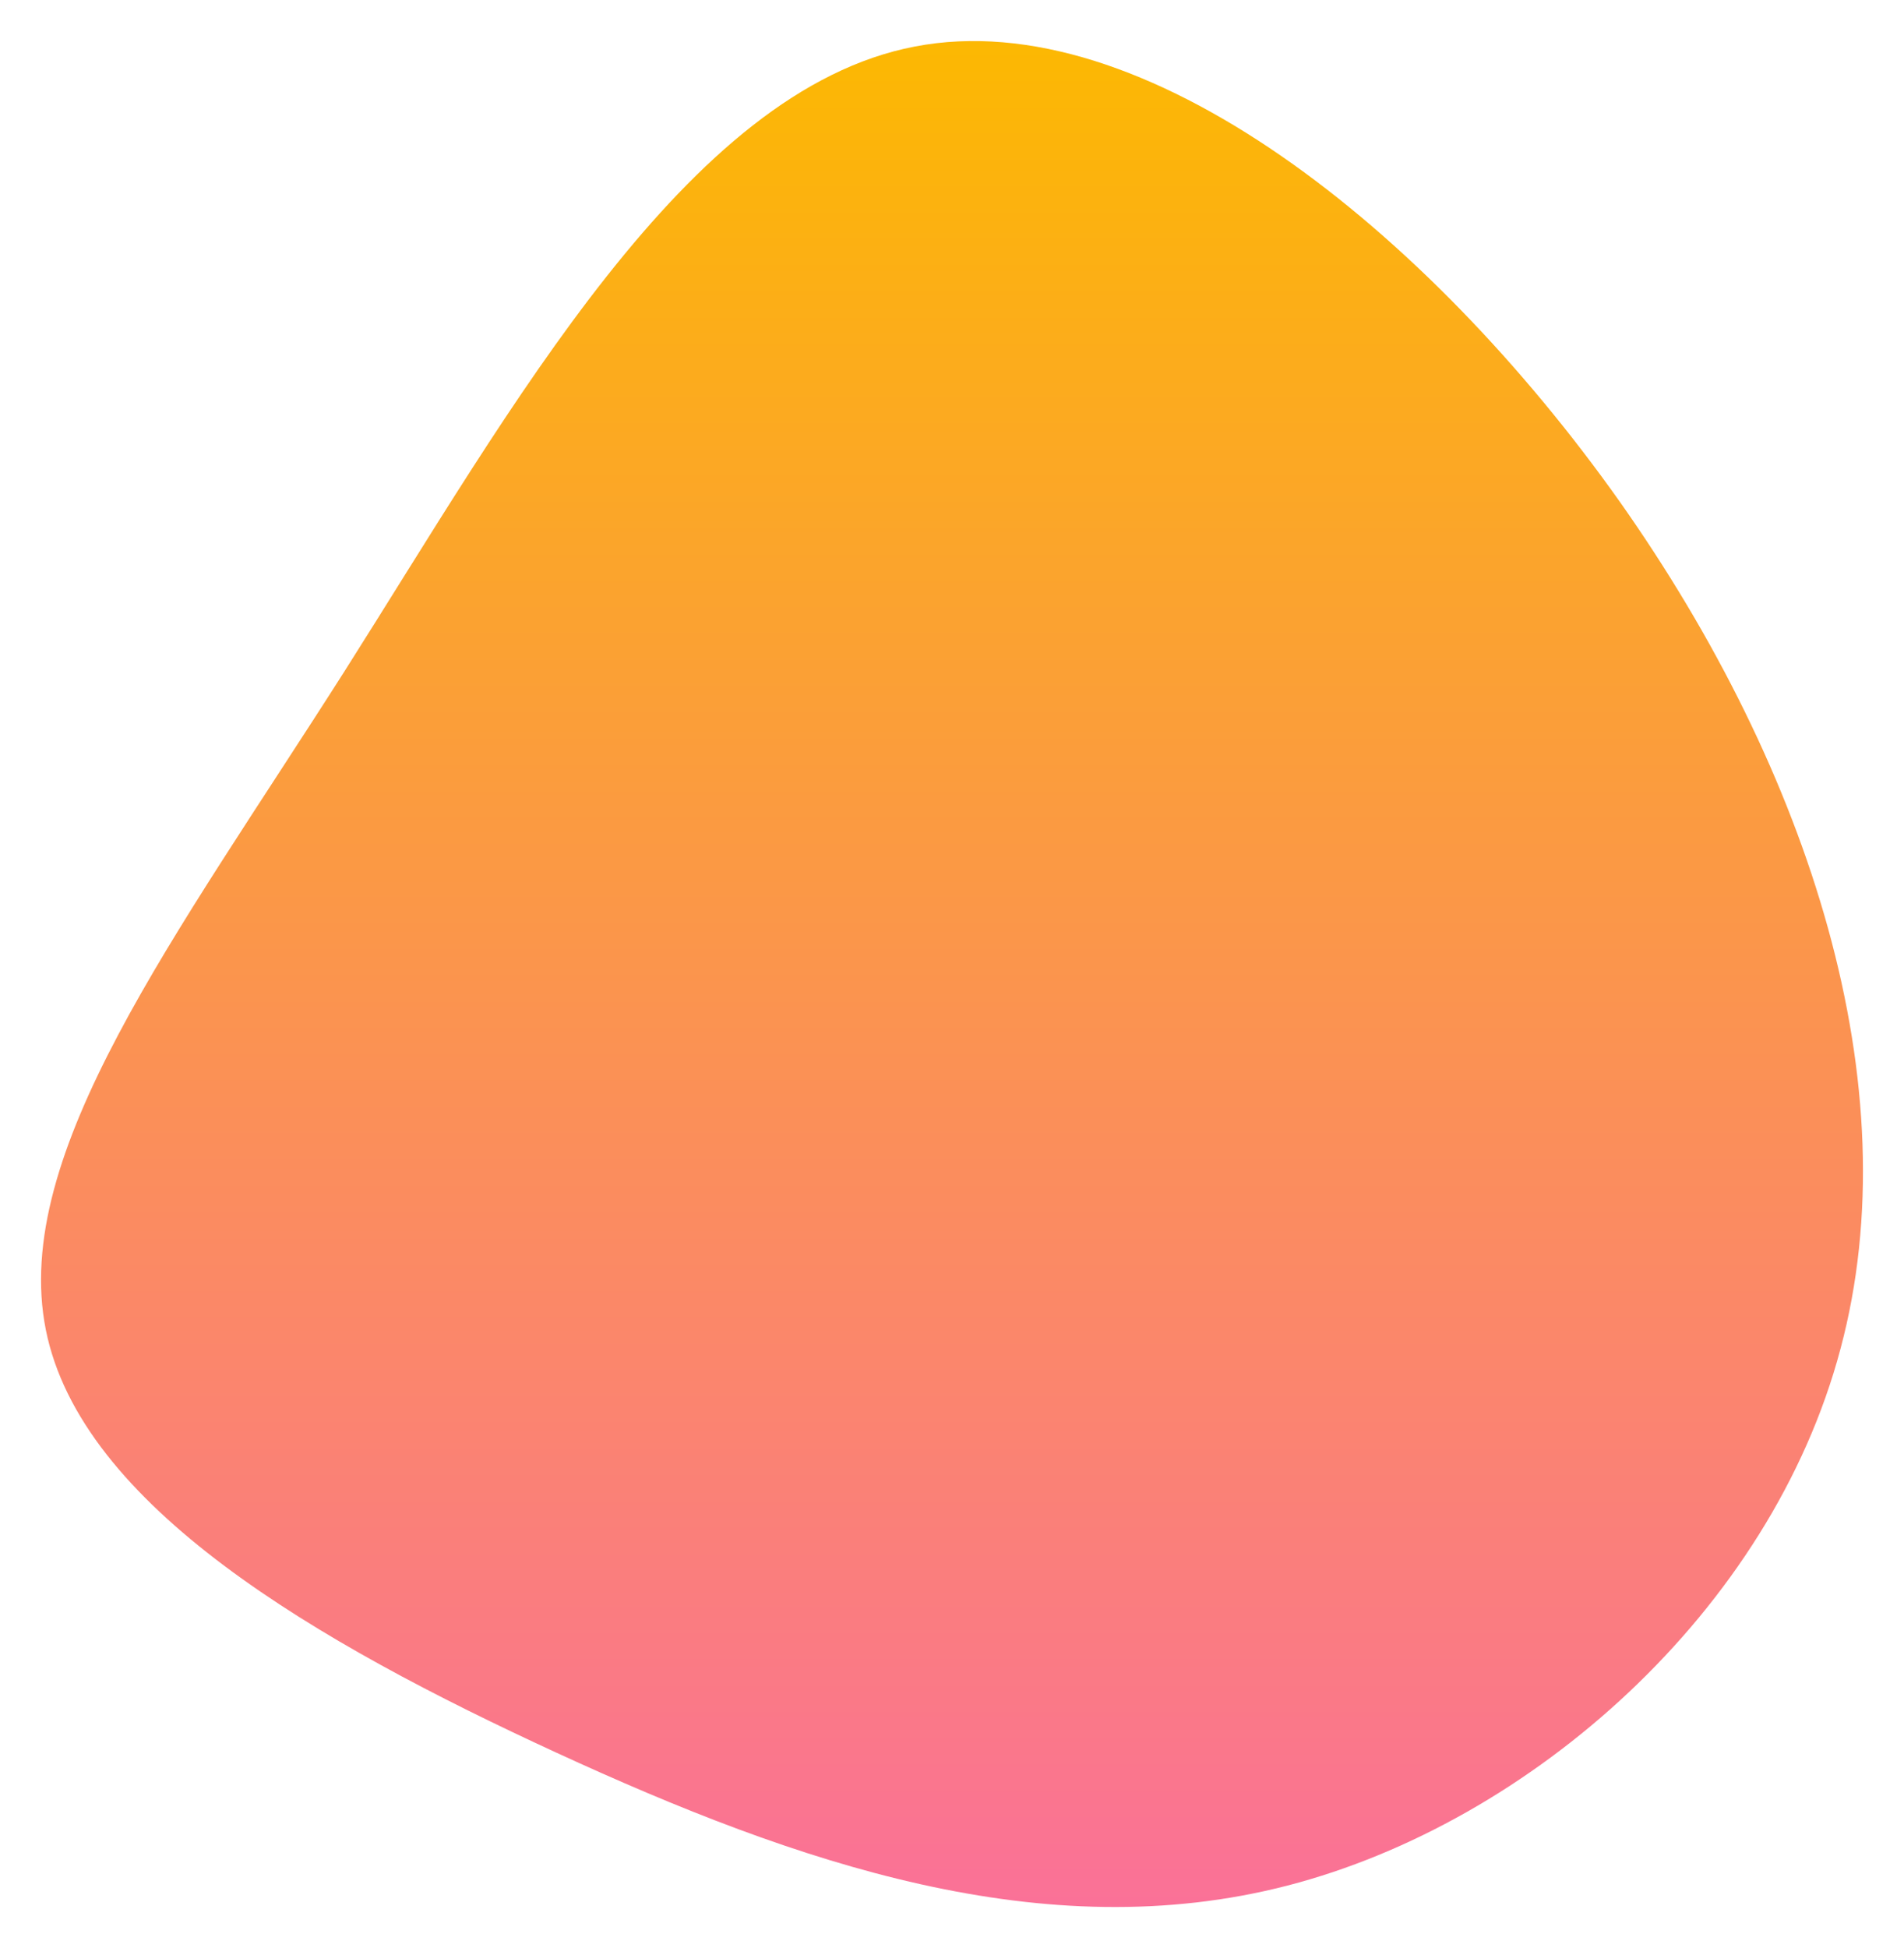<svg xmlns="http://www.w3.org/2000/svg" xmlns:xlink="http://www.w3.org/1999/xlink" width="417.681" height="427.218" viewBox="0 0 417.681 427.218">
  <defs>
    <linearGradient id="linear-gradient" x1="0.5" x2="0.5" y2="1" gradientUnits="objectBoundingBox">
      <stop offset="0" stop-color="#fcb900"/>
      <stop offset="1" stop-color="#fa709a"/>
    </linearGradient>
    <filter id="パス_3" x="0" y="0" width="417.681" height="427.218" filterUnits="userSpaceOnUse">
      <feOffset dy="3" input="SourceAlpha"/>
      <feGaussianBlur stdDeviation="3" result="blur"/>
      <feFlood flood-opacity="0.161"/>
      <feComposite operator="in" in2="blur"/>
      <feComposite in="SourceGraphic"/>
    </filter>
  </defs>
  <g id="blob-shape_6_" data-name="blob-shape (6)" transform="translate(188.549 246.51)">
    <g transform="matrix(1, 0, 0, 1, -188.55, -246.51)" filter="url(#パス_3)">
      <path id="パス_3-2" data-name="パス 3" d="M166.7-139.6c42,59.5,63.9,128.4,48.5,185.9-15.3,57.6-68,103.9-121.3,117.7-53.4,13.8-107.5-4.8-160.3-29.1S-170.8,80.7-178.5,42.1s28.3-85.9,65.4-144.2c37-58.3,75.1-127.6,125.2-137.2C62.3-249,124.6-199,166.7-139.6Z" transform="translate(188.55 246.51)" fill="url(#linear-gradient)"/>
    </g>
  </g>
</svg>
